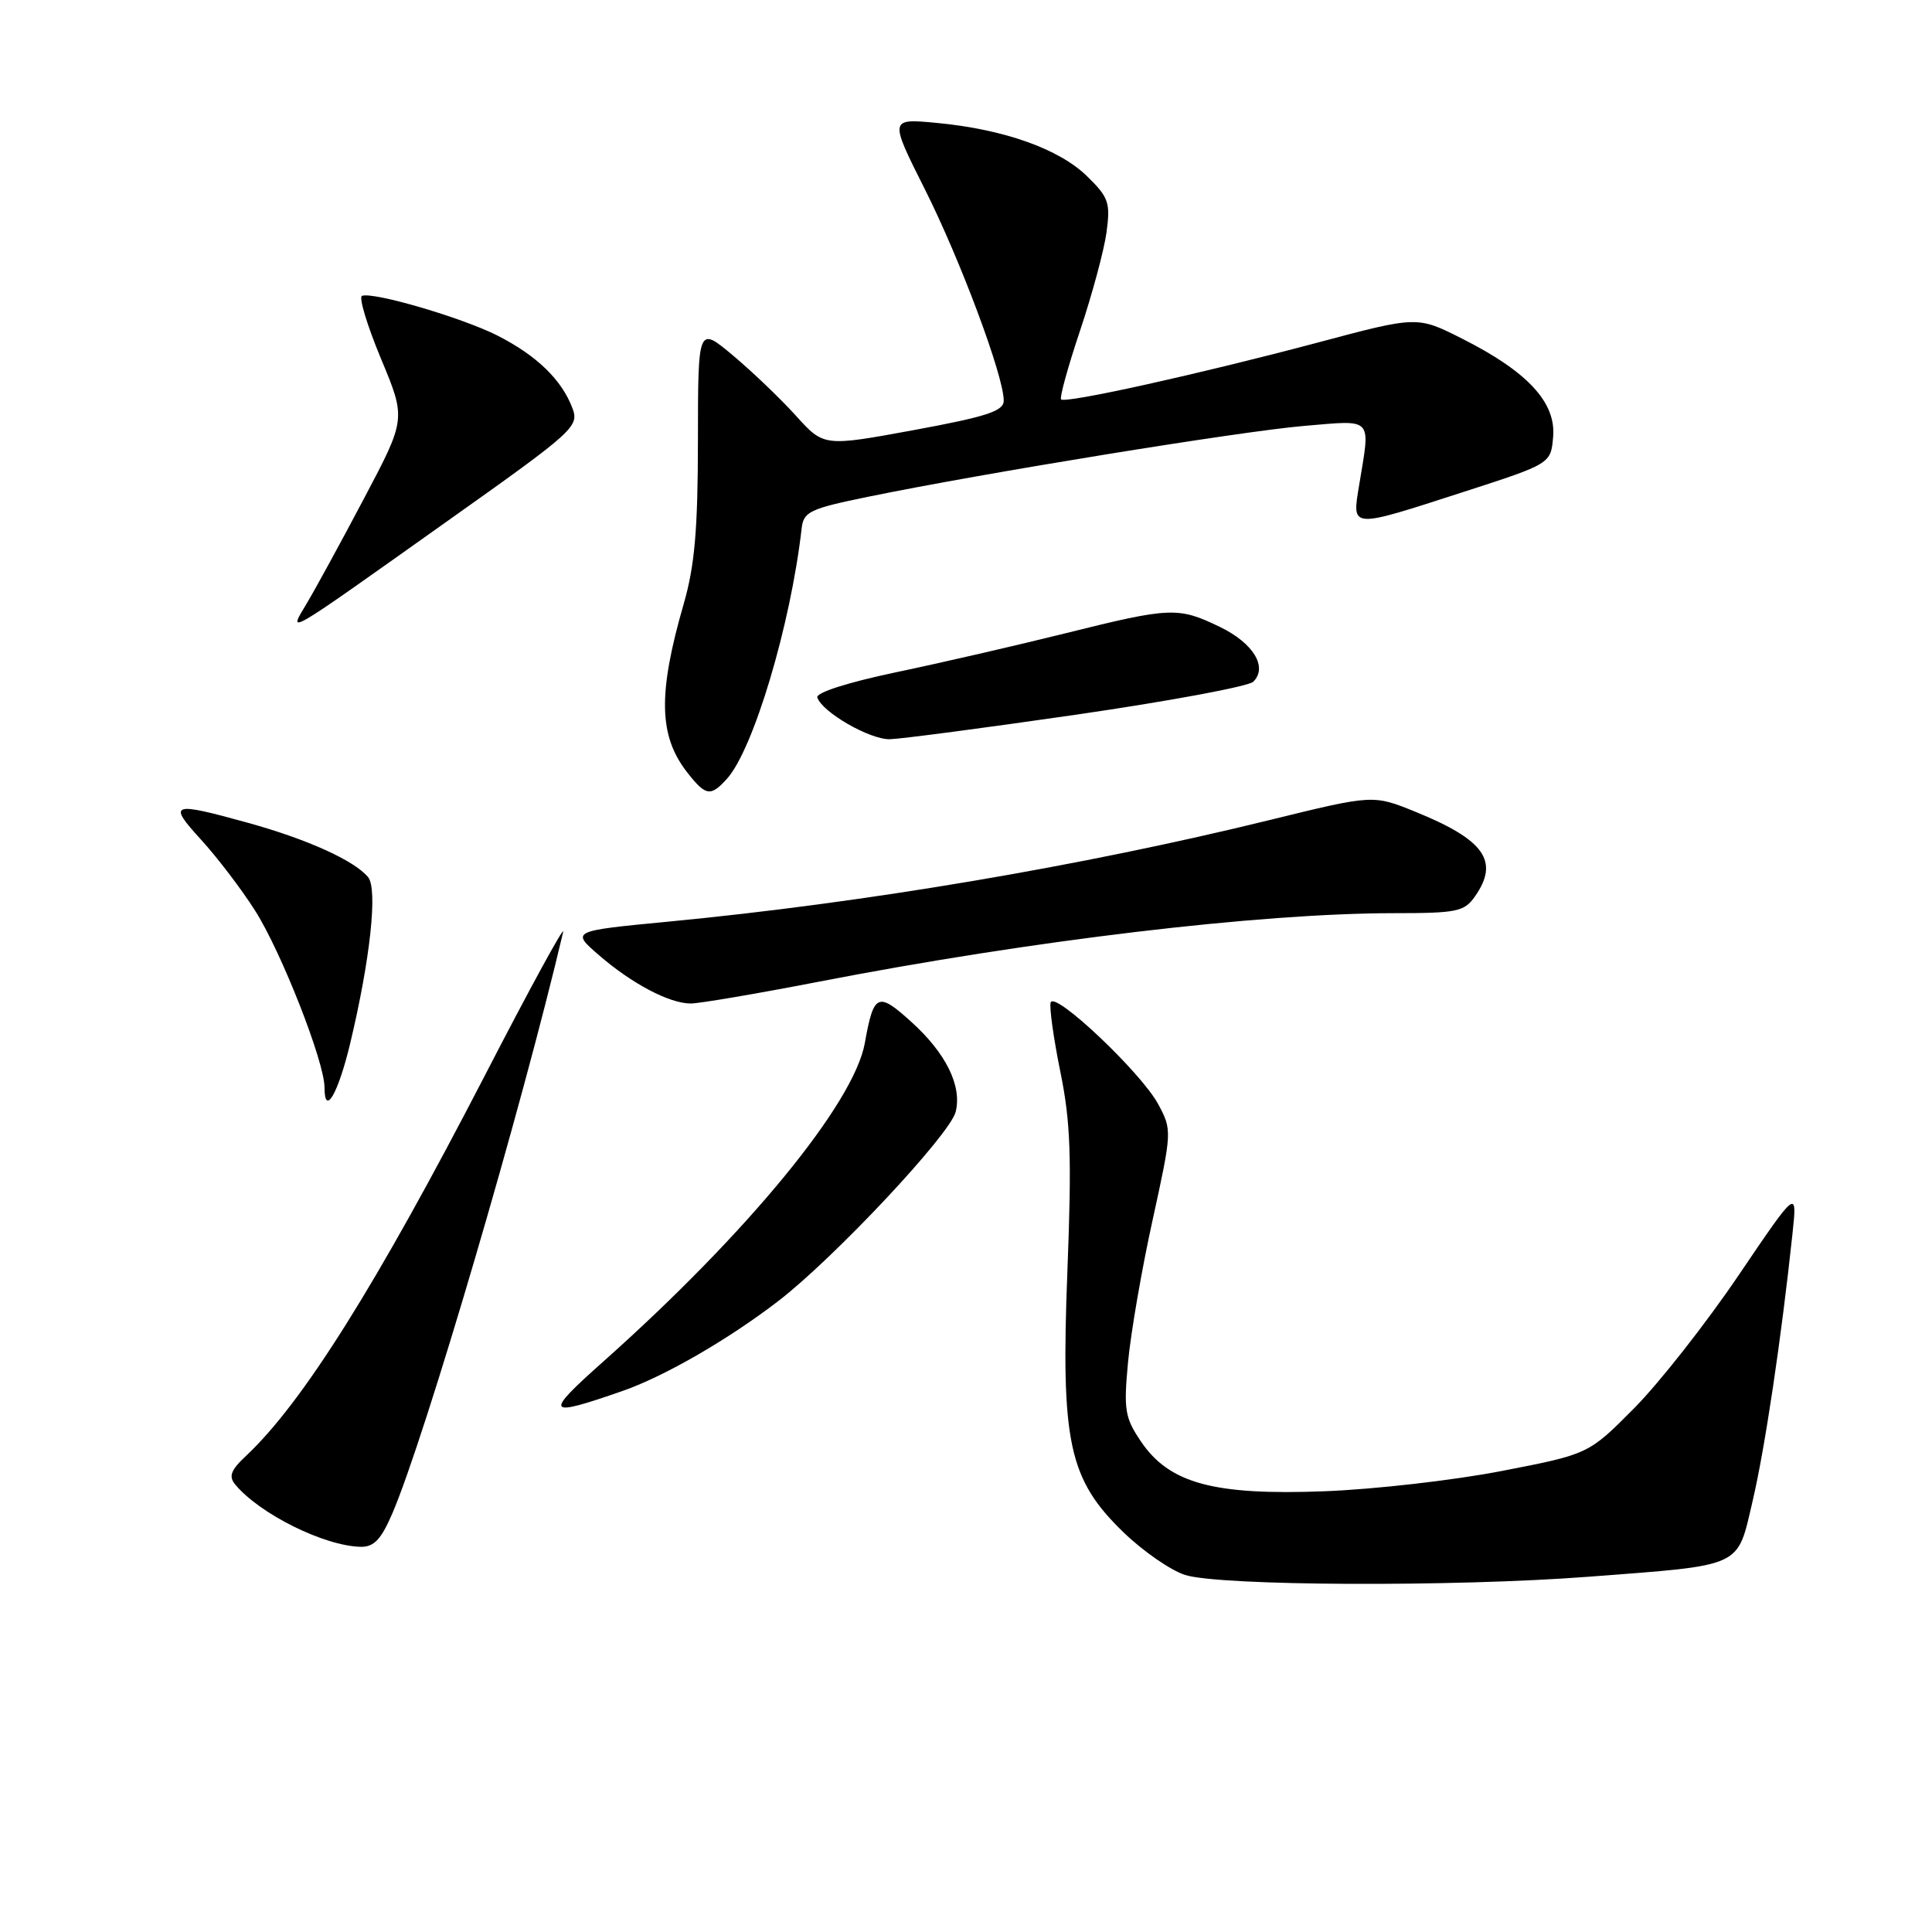 <?xml version="1.0" encoding="UTF-8" standalone="no"?>
<!DOCTYPE svg PUBLIC "-//W3C//DTD SVG 1.1//EN" "http://www.w3.org/Graphics/SVG/1.1/DTD/svg11.dtd" >
<svg xmlns="http://www.w3.org/2000/svg" xmlns:xlink="http://www.w3.org/1999/xlink" version="1.1" viewBox="0 0 256 256">
 <g >
 <path fill="currentColor"
d=" M 210.44 208.93 C 231.14 207.35 230.14 207.81 232.22 198.94 C 233.86 191.98 236.04 177.32 237.51 163.50 C 238.15 157.50 238.15 157.50 230.36 169.00 C 226.08 175.32 219.86 183.24 216.54 186.59 C 210.50 192.68 210.50 192.68 199.00 194.91 C 192.68 196.14 182.10 197.35 175.50 197.60 C 160.82 198.16 154.94 196.56 151.18 191.00 C 149.05 187.85 148.88 186.81 149.47 180.50 C 149.83 176.65 151.29 168.16 152.73 161.64 C 155.30 149.90 155.31 149.74 153.47 146.31 C 151.22 142.13 139.74 131.27 139.22 132.83 C 139.02 133.44 139.60 137.57 140.50 142.01 C 141.86 148.67 142.02 153.27 141.44 168.32 C 140.55 191.14 141.59 196.00 148.87 203.04 C 151.45 205.54 155.12 208.08 157.03 208.69 C 161.60 210.15 192.65 210.29 210.44 208.93 Z  M 51.99 200.53 C 56.33 190.41 69.15 146.77 74.62 123.50 C 74.88 122.40 70.21 130.95 64.25 142.50 C 49.92 170.22 40.09 185.89 32.60 192.91 C 30.58 194.80 30.27 195.62 31.17 196.71 C 34.41 200.61 42.98 204.86 47.79 204.96 C 49.56 204.99 50.50 203.99 51.99 200.53 Z  M 82.49 184.31 C 88.03 182.38 96.46 177.52 103.11 172.41 C 110.50 166.73 125.88 150.34 126.63 147.33 C 127.49 143.90 125.35 139.55 120.74 135.39 C 116.31 131.38 115.77 131.62 114.59 138.23 C 113.15 146.21 99.06 163.38 80.00 180.36 C 72.01 187.47 72.26 187.87 82.49 184.31 Z  M 46.40 138.26 C 49.07 127.10 50.07 117.79 48.77 116.22 C 46.94 114.02 40.74 111.21 32.87 109.03 C 22.68 106.21 22.18 106.38 26.63 111.25 C 28.77 113.59 31.99 117.81 33.78 120.63 C 37.26 126.08 43.00 140.70 43.00 144.09 C 43.00 148.03 44.80 144.94 46.40 138.26 Z  M 108.50 130.08 C 136.80 124.59 166.89 121.01 184.69 121.00 C 193.06 121.00 194.03 120.80 195.44 118.78 C 198.71 114.12 196.72 111.29 187.56 107.57 C 181.95 105.29 181.95 105.29 168.23 108.66 C 143.40 114.76 114.58 119.63 88.58 122.12 C 75.66 123.36 75.66 123.36 79.38 126.58 C 83.73 130.34 88.67 132.95 91.50 132.97 C 92.60 132.98 100.25 131.68 108.50 130.08 Z  M 96.31 103.21 C 99.83 99.33 104.76 82.82 106.22 70.04 C 106.47 67.80 107.27 67.42 115.00 65.83 C 130.30 62.69 164.32 57.16 172.75 56.44 C 182.07 55.65 181.60 55.15 180.10 64.25 C 179.14 70.11 178.77 70.08 194.00 65.16 C 205.50 61.44 205.50 61.44 205.80 57.85 C 206.18 53.32 202.40 49.24 193.77 44.89 C 187.80 41.87 187.80 41.87 174.65 45.38 C 159.02 49.54 141.16 53.50 140.60 52.92 C 140.38 52.69 141.51 48.59 143.11 43.82 C 144.71 39.04 146.29 33.18 146.62 30.79 C 147.15 26.86 146.91 26.15 144.05 23.36 C 140.35 19.73 133.02 17.13 124.16 16.29 C 117.83 15.69 117.83 15.69 122.56 25.10 C 127.26 34.46 133.00 49.83 133.00 53.08 C 133.00 54.47 130.79 55.20 121.08 56.99 C 109.16 59.18 109.16 59.18 105.45 55.07 C 103.41 52.81 99.65 49.22 97.11 47.09 C 92.49 43.22 92.49 43.22 92.48 58.36 C 92.47 70.16 92.06 74.93 90.60 80.00 C 87.15 91.95 87.27 97.54 91.10 102.40 C 93.52 105.48 94.17 105.58 96.31 103.21 Z  M 142.72 94.68 C 154.95 92.90 165.45 90.95 166.07 90.33 C 168.01 88.39 166.08 85.22 161.64 83.07 C 156.13 80.40 155.12 80.44 141.19 83.91 C 134.76 85.51 124.65 87.84 118.72 89.08 C 112.32 90.43 108.09 91.78 108.30 92.42 C 108.94 94.37 115.24 98.00 117.90 97.95 C 119.33 97.92 130.50 96.45 142.72 94.68 Z  M 59.15 69.14 C 76.17 57.07 76.77 56.52 75.84 54.06 C 74.42 50.31 71.11 47.11 65.93 44.47 C 61.28 42.11 49.50 38.65 47.97 39.20 C 47.51 39.36 48.64 43.10 50.47 47.50 C 53.81 55.50 53.81 55.50 48.26 66.00 C 45.21 71.78 41.79 78.04 40.66 79.93 C 38.14 84.16 37.32 84.64 59.15 69.14 Z "/>
</g>
</svg>
